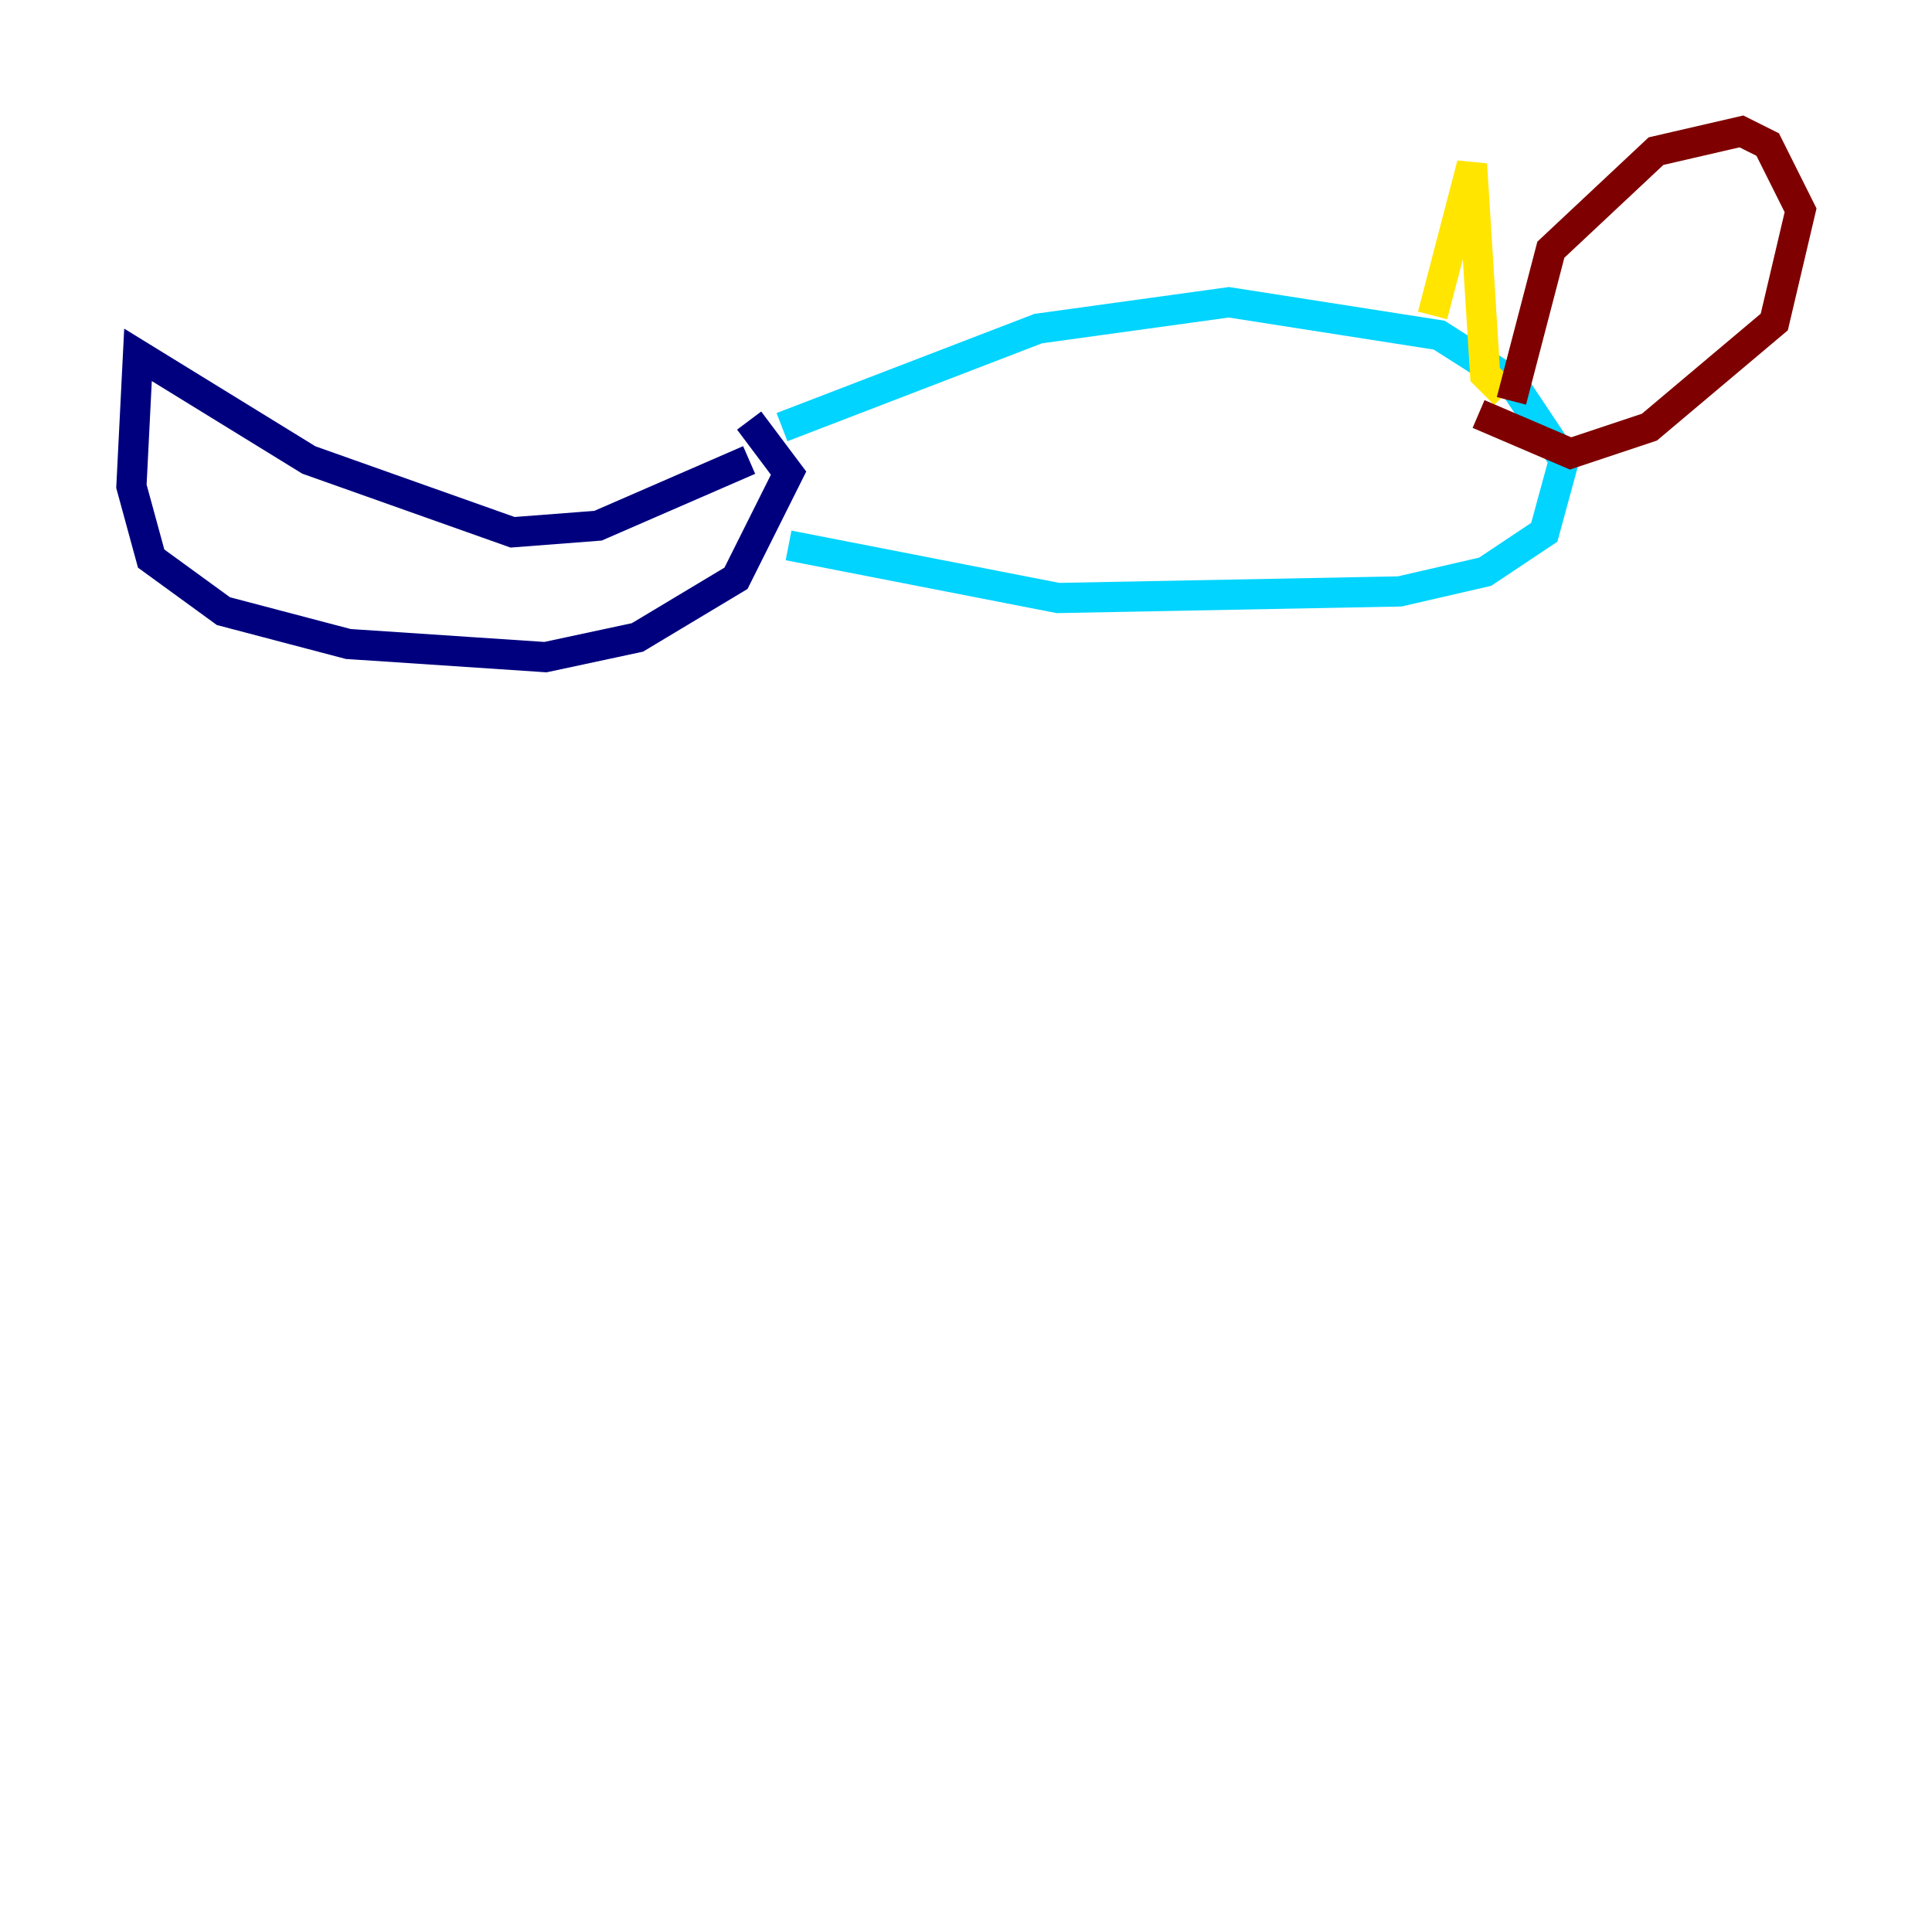 <?xml version="1.0" encoding="utf-8" ?>
<svg baseProfile="tiny" height="128" version="1.2" viewBox="0,0,128,128" width="128" xmlns="http://www.w3.org/2000/svg" xmlns:ev="http://www.w3.org/2001/xml-events" xmlns:xlink="http://www.w3.org/1999/xlink"><defs /><polyline fill="none" points="49.633,30.476 39.619,34.83 33.959,35.265 20.463,30.476 9.143,23.51 8.707,32.218 10.014,37.007 14.803,40.49 23.075,42.667 36.136,43.537 42.231,42.231 48.762,38.313 52.245,31.347 49.633,27.864" stroke="#00007f" stroke-width="2" /><polyline fill="none" points="51.809,28.299 68.789,21.769 81.415,20.027 95.347,22.204 100.136,25.252 103.619,30.476 102.313,35.265 98.395,37.878 92.735,39.184 70.095,39.619 52.245,36.136" stroke="#00d4ff" stroke-width="2" /><polyline fill="none" points="94.912,20.898 97.524,10.884 98.395,24.816 99.701,26.122" stroke="#ffe500" stroke-width="2" /><polyline fill="none" points="100.136,26.558 102.748,16.544 109.714,10.014 115.374,8.707 117.116,9.578 119.293,13.932 117.551,21.333 109.279,28.299 104.054,30.041 97.959,27.429" stroke="#7f0000" stroke-width="2" /></svg>